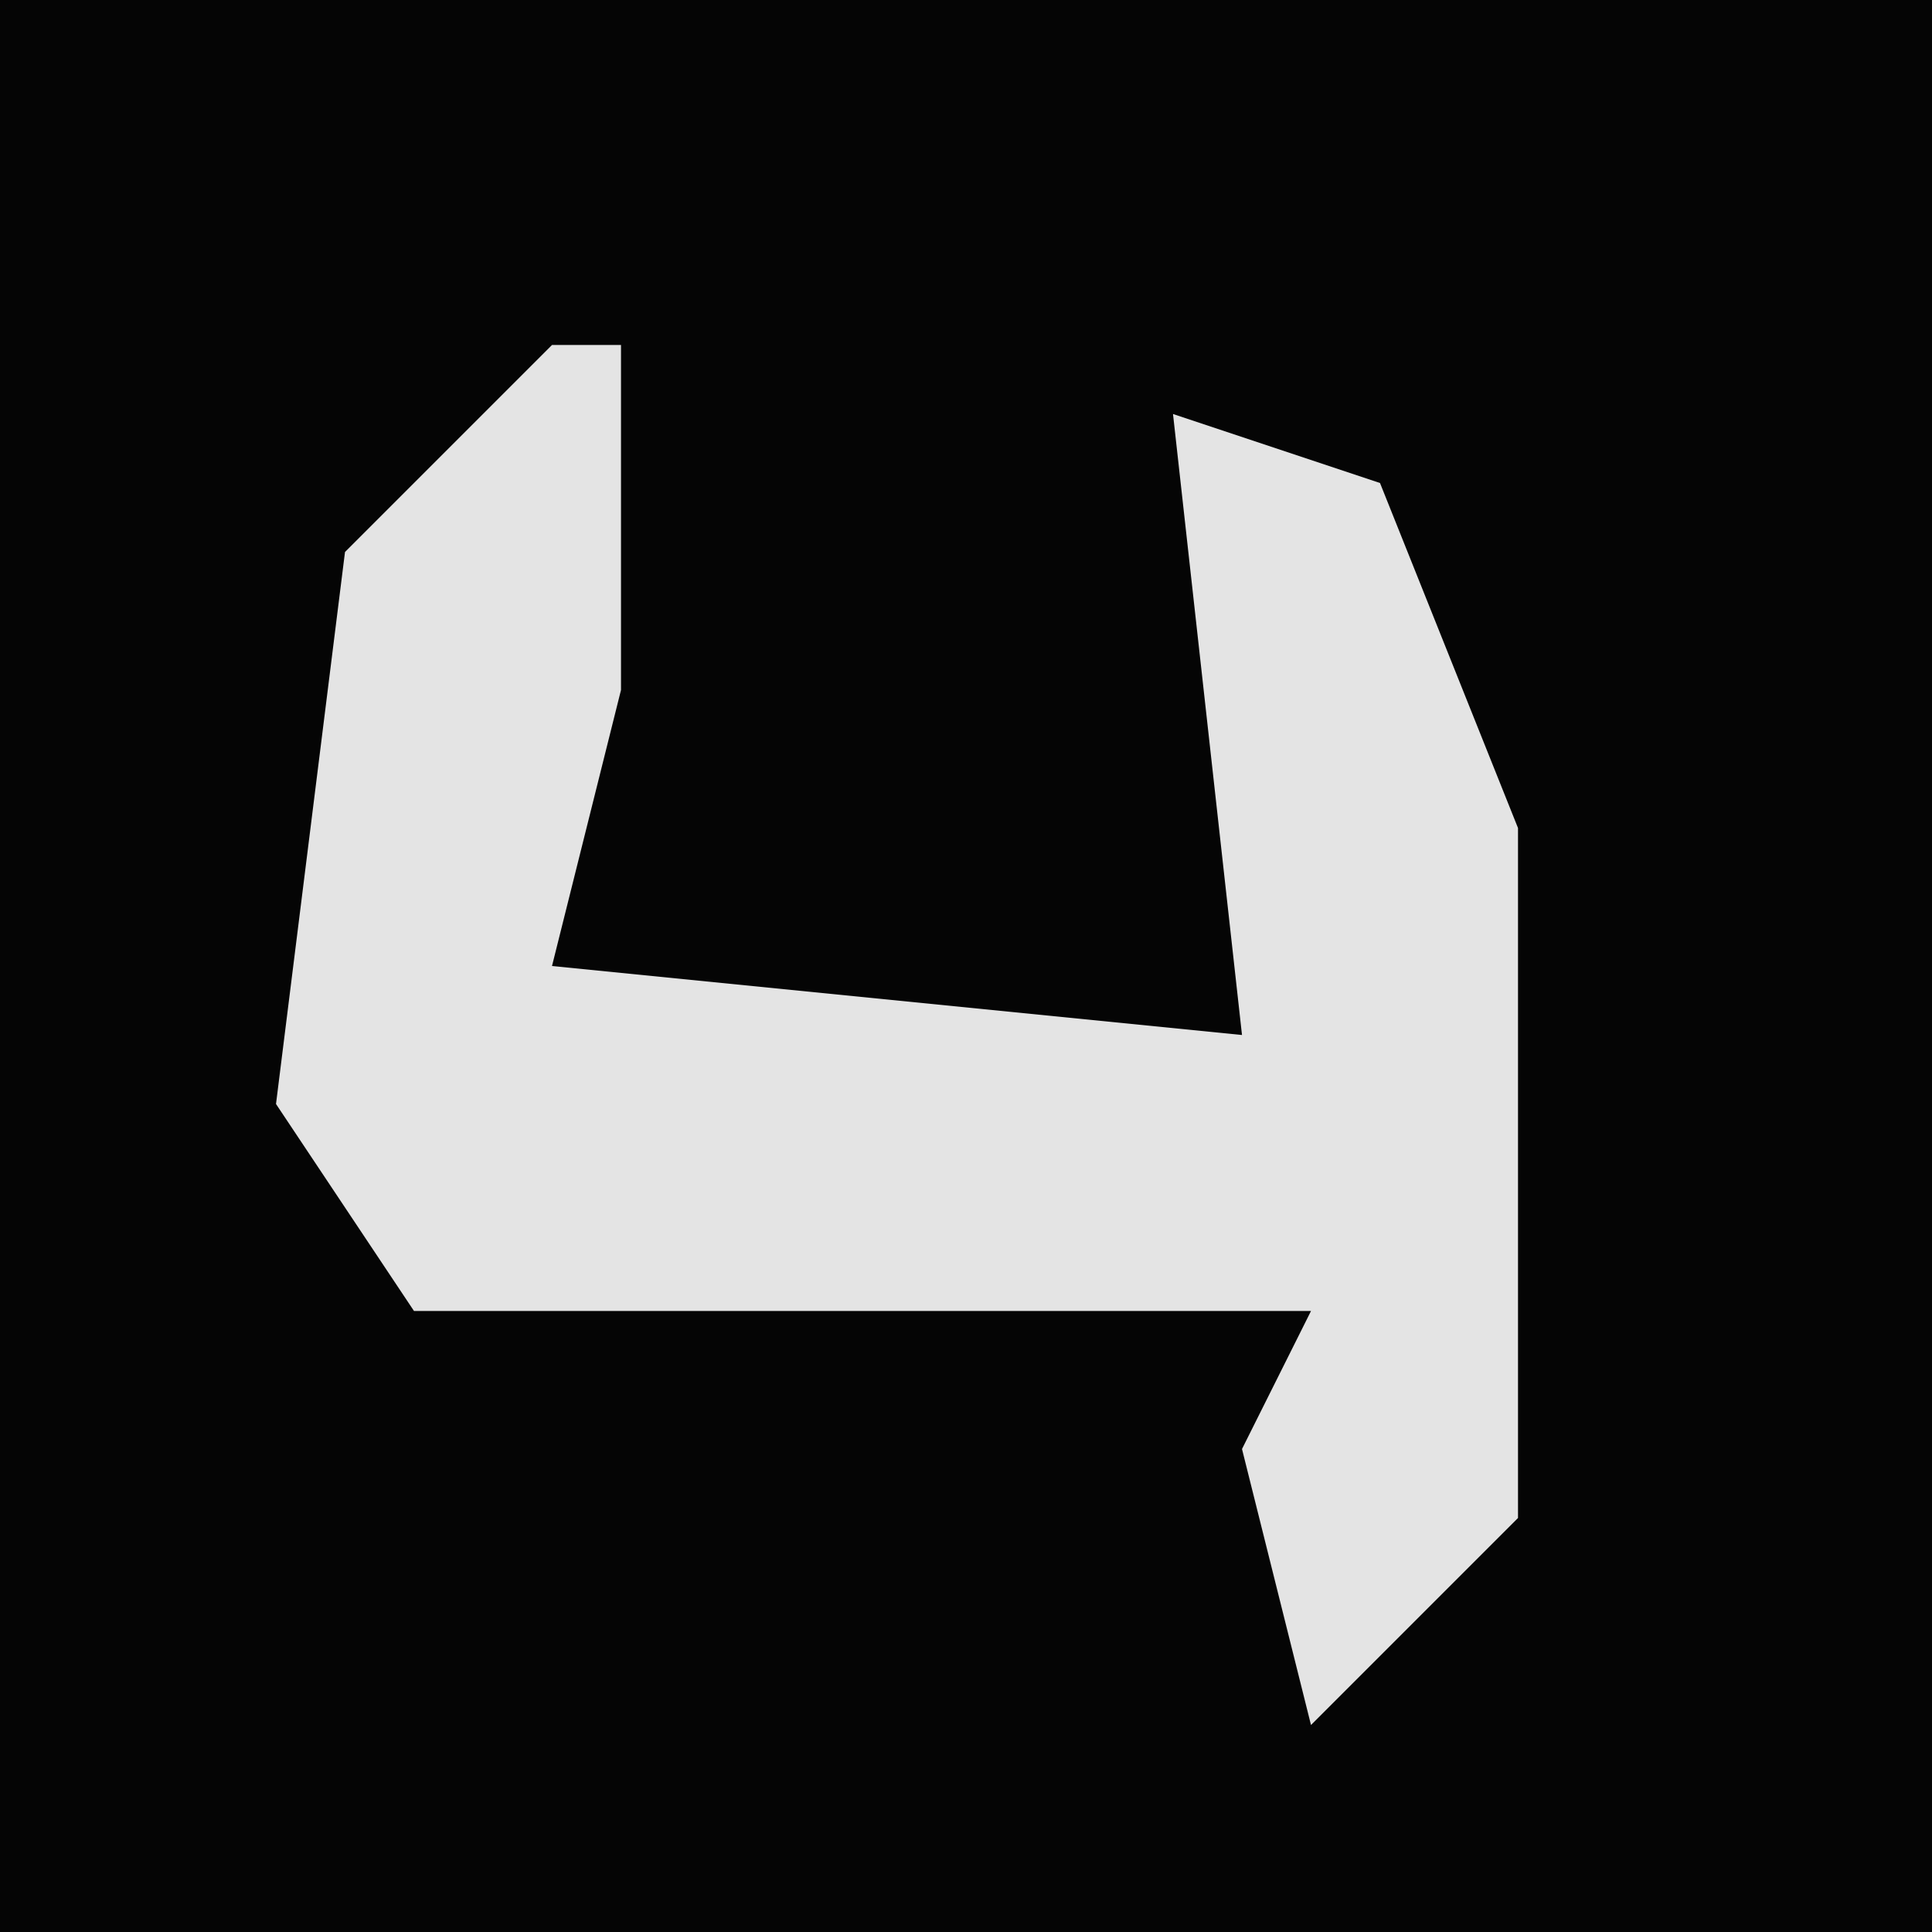 <?xml version="1.0" encoding="UTF-8"?>
<svg version="1.1" xmlns="http://www.w3.org/2000/svg" width="28" height="28">
<path d="M0,0 L28,0 L28,28 L0,28 Z " fill="#050505" transform="translate(0,0)"/>
<path d="M0,0 L1,0 L1,5 L0,9 L10,10 L9,1 L12,2 L14,7 L14,17 L11,20 L10,16 L11,14 L-2,14 L-4,11 L-3,3 Z " fill="#E4E4E4" transform="translate(8,5)"/>
</svg>
